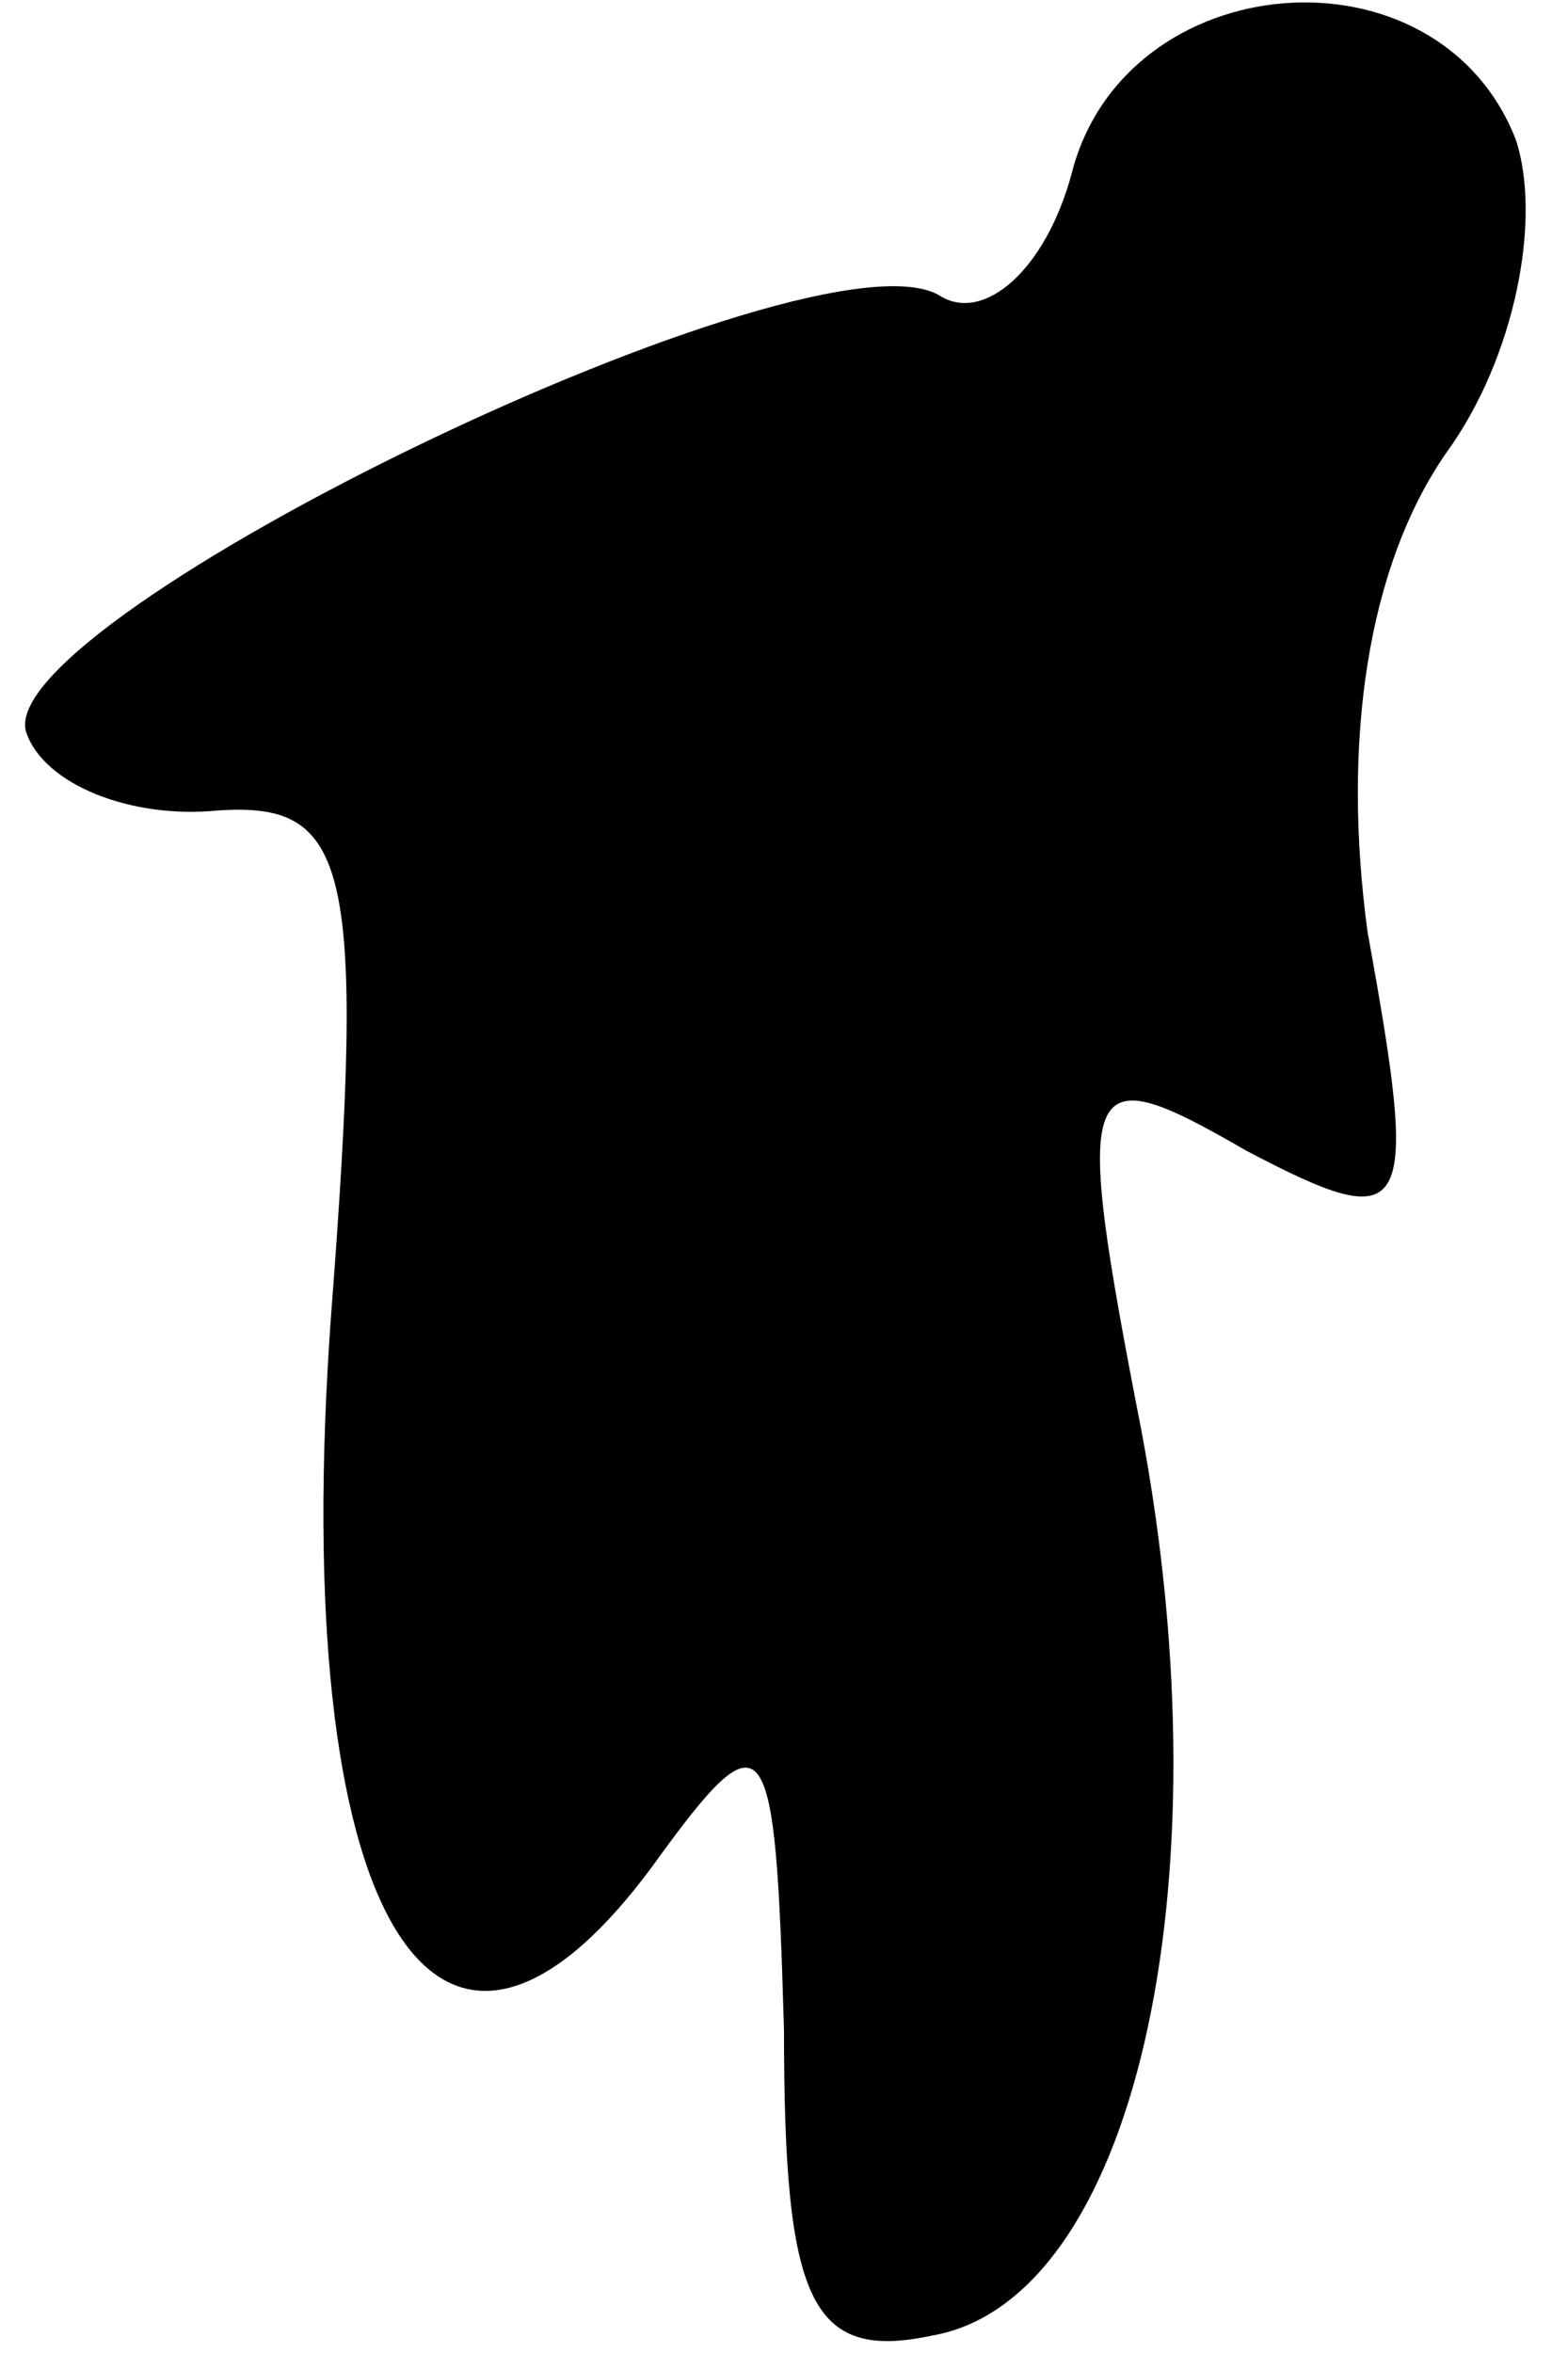 <?xml version="1.0" standalone="no"?>
<!DOCTYPE svg PUBLIC "-//W3C//DTD SVG 20010904//EN"
 "http://www.w3.org/TR/2001/REC-SVG-20010904/DTD/svg10.dtd">
<svg version="1.0" xmlns="http://www.w3.org/2000/svg"
 width="18pt" height="27pt" viewBox="0 0 18 27"
 preserveAspectRatio="xMidYMid meet">
<g transform="translate(0,27) scale(0.1,-0.1)"
fill="#000000" stroke="none">
<path fill="#000000" stroke="none" d="M123 250 c-3 -11 -10 -17 -15 -14 -14
9 -109 -37 -105 -50 2 -6 12 -10 22 -9 15 1 17 -6 13 -58 -5 -69 12 -97 37
-63 13 18 14 16 15 -19 0 -31 3 -38 17 -35 23 4 34 51 24 104 -8 41 -7 43 12
32 19 -10 20 -8 14 25 -3 22 0 42 9 55 8 11 11 27 8 36 -9 23 -45 20 -51 -4z"/>
</g>
</svg>
